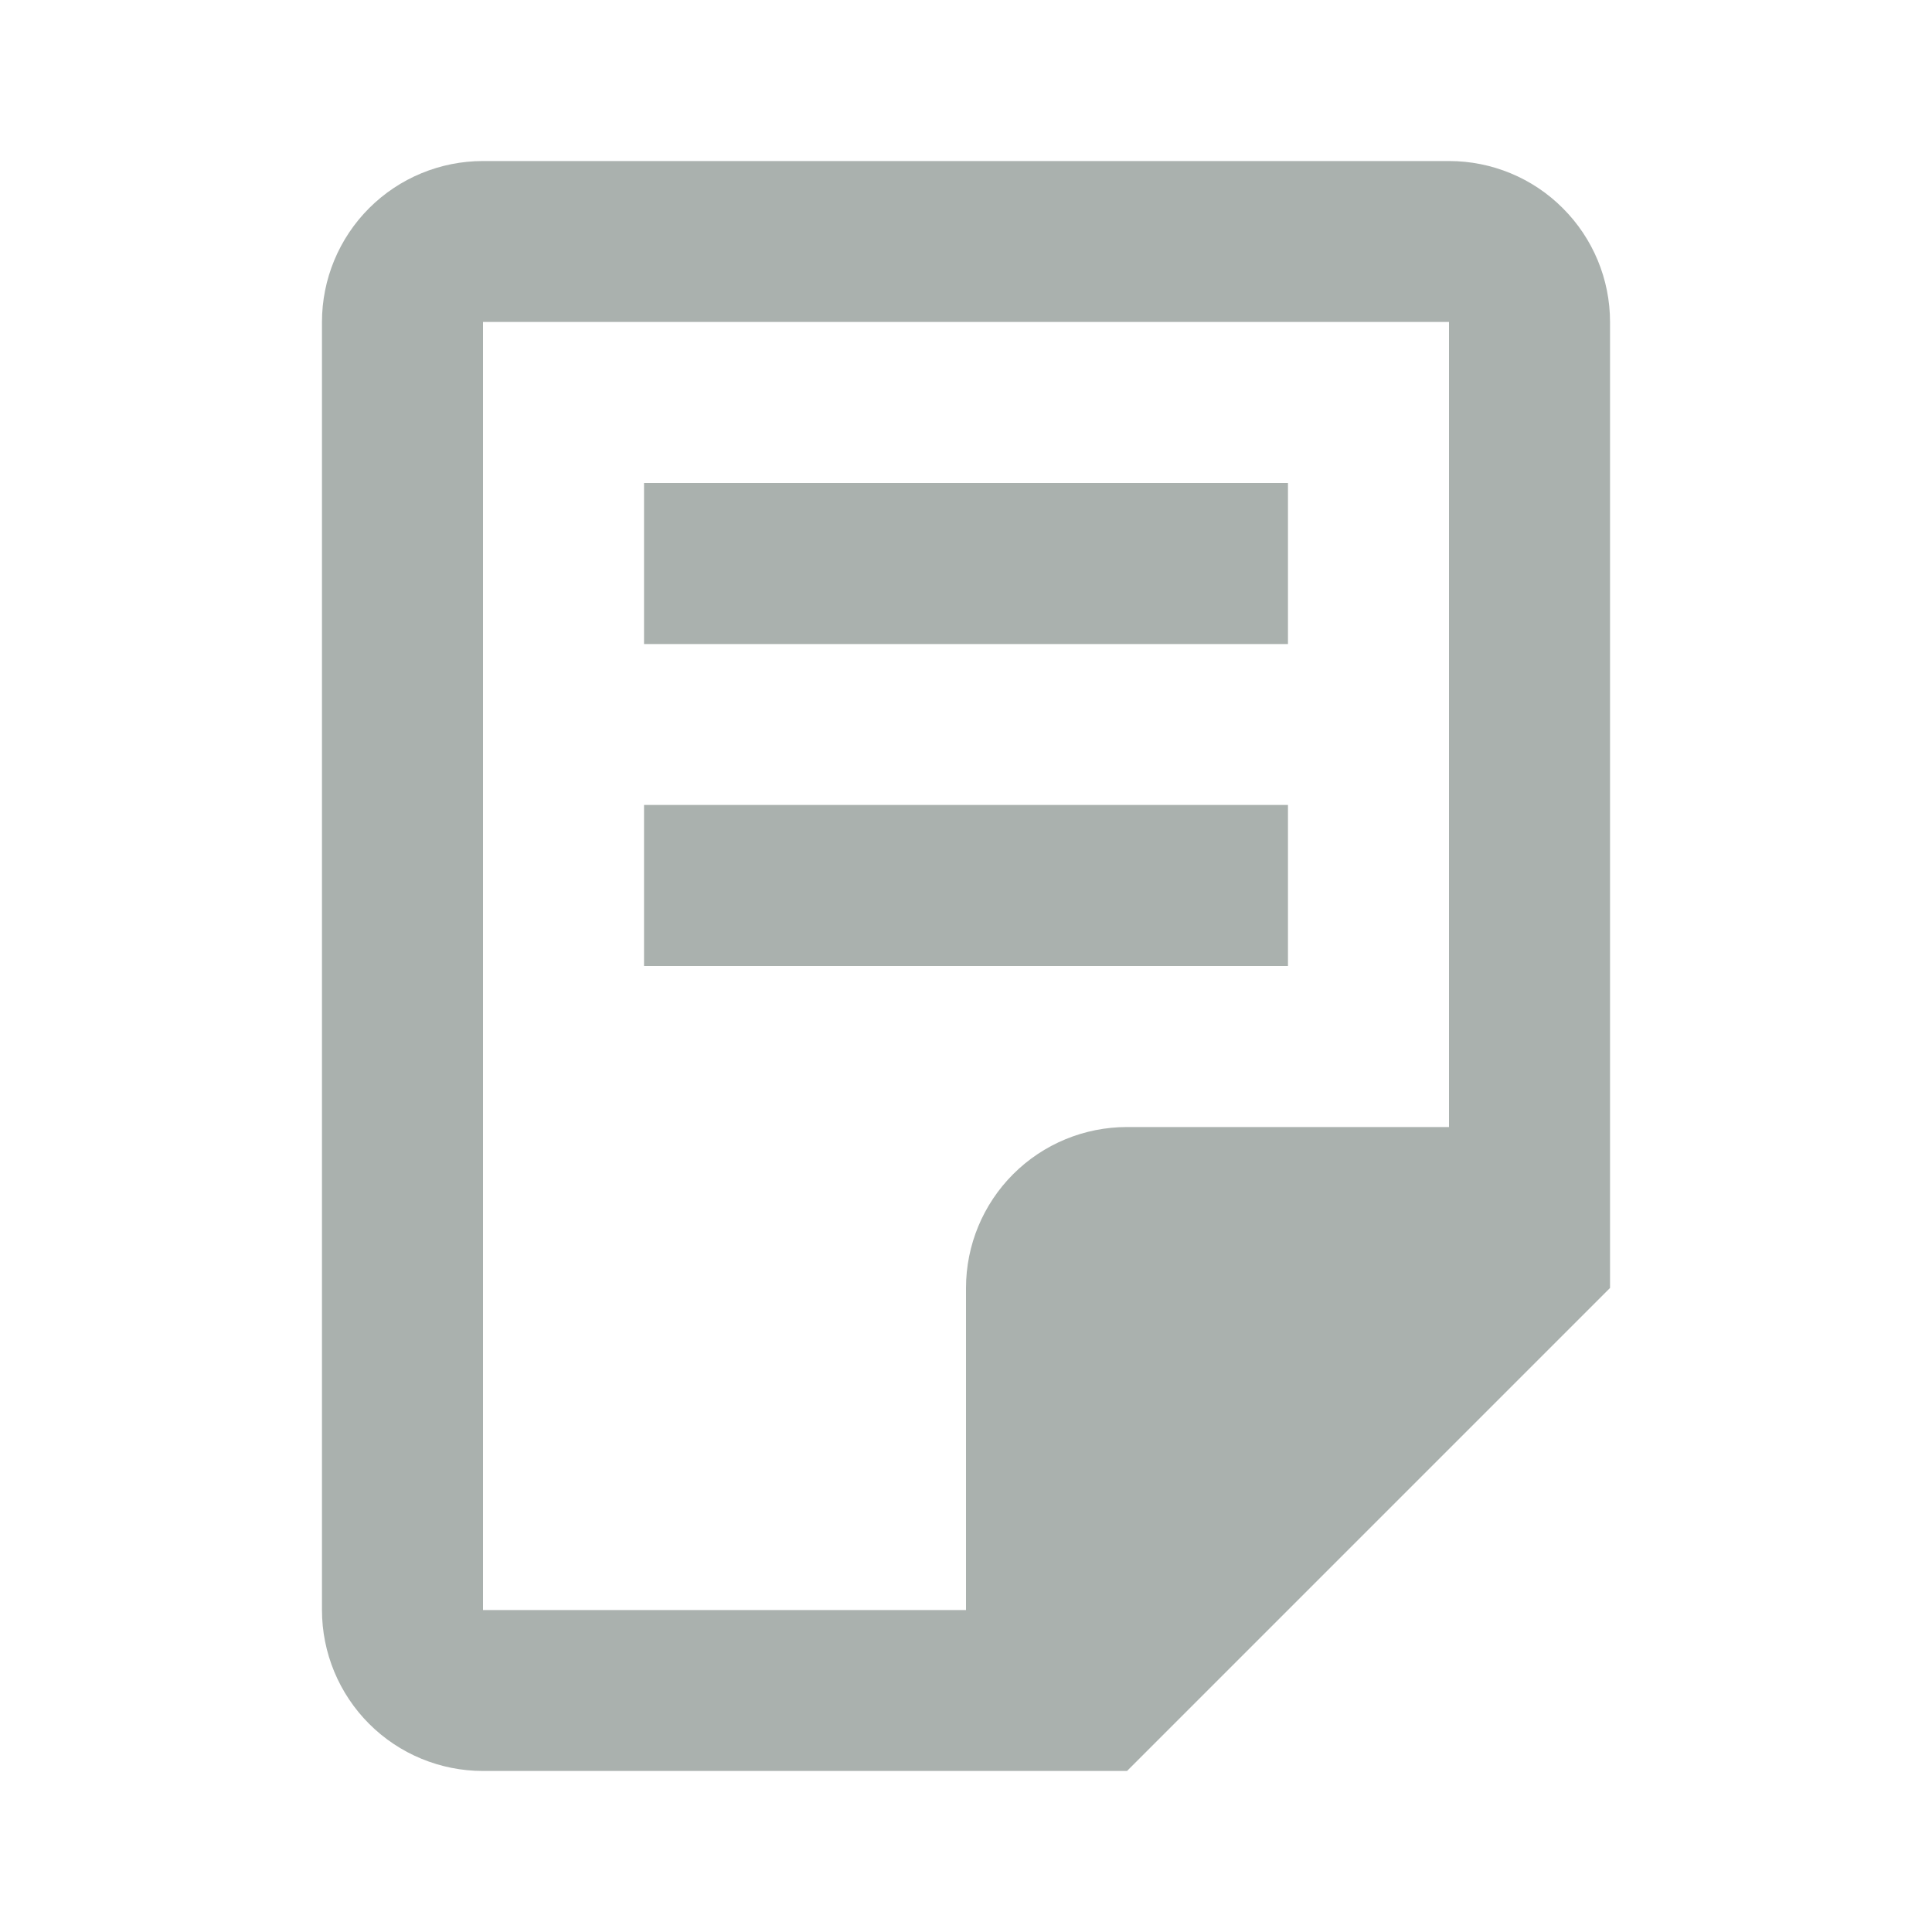 <svg width="20" height="20" viewBox="0 0 20 20" fill="none" xmlns="http://www.w3.org/2000/svg">
<path d="M13.333 6.667H6.667V5H13.333V6.667ZM13.333 8.333H6.667V10H13.333V8.333ZM16.667 3.333V13.333L11.667 18.333H5C4.558 18.333 4.134 18.158 3.821 17.845C3.509 17.533 3.333 17.109 3.333 16.667V3.333C3.333 2.891 3.509 2.467 3.821 2.155C4.134 1.842 4.558 1.667 5 1.667H15C15.442 1.667 15.866 1.842 16.178 2.155C16.491 2.467 16.667 2.891 16.667 3.333ZM15 11.667V3.333H5V16.667H10V13.333C10 12.891 10.176 12.467 10.488 12.155C10.801 11.842 11.225 11.667 11.667 11.667H15Z" fill="#AAB1AE"/>
</svg>
